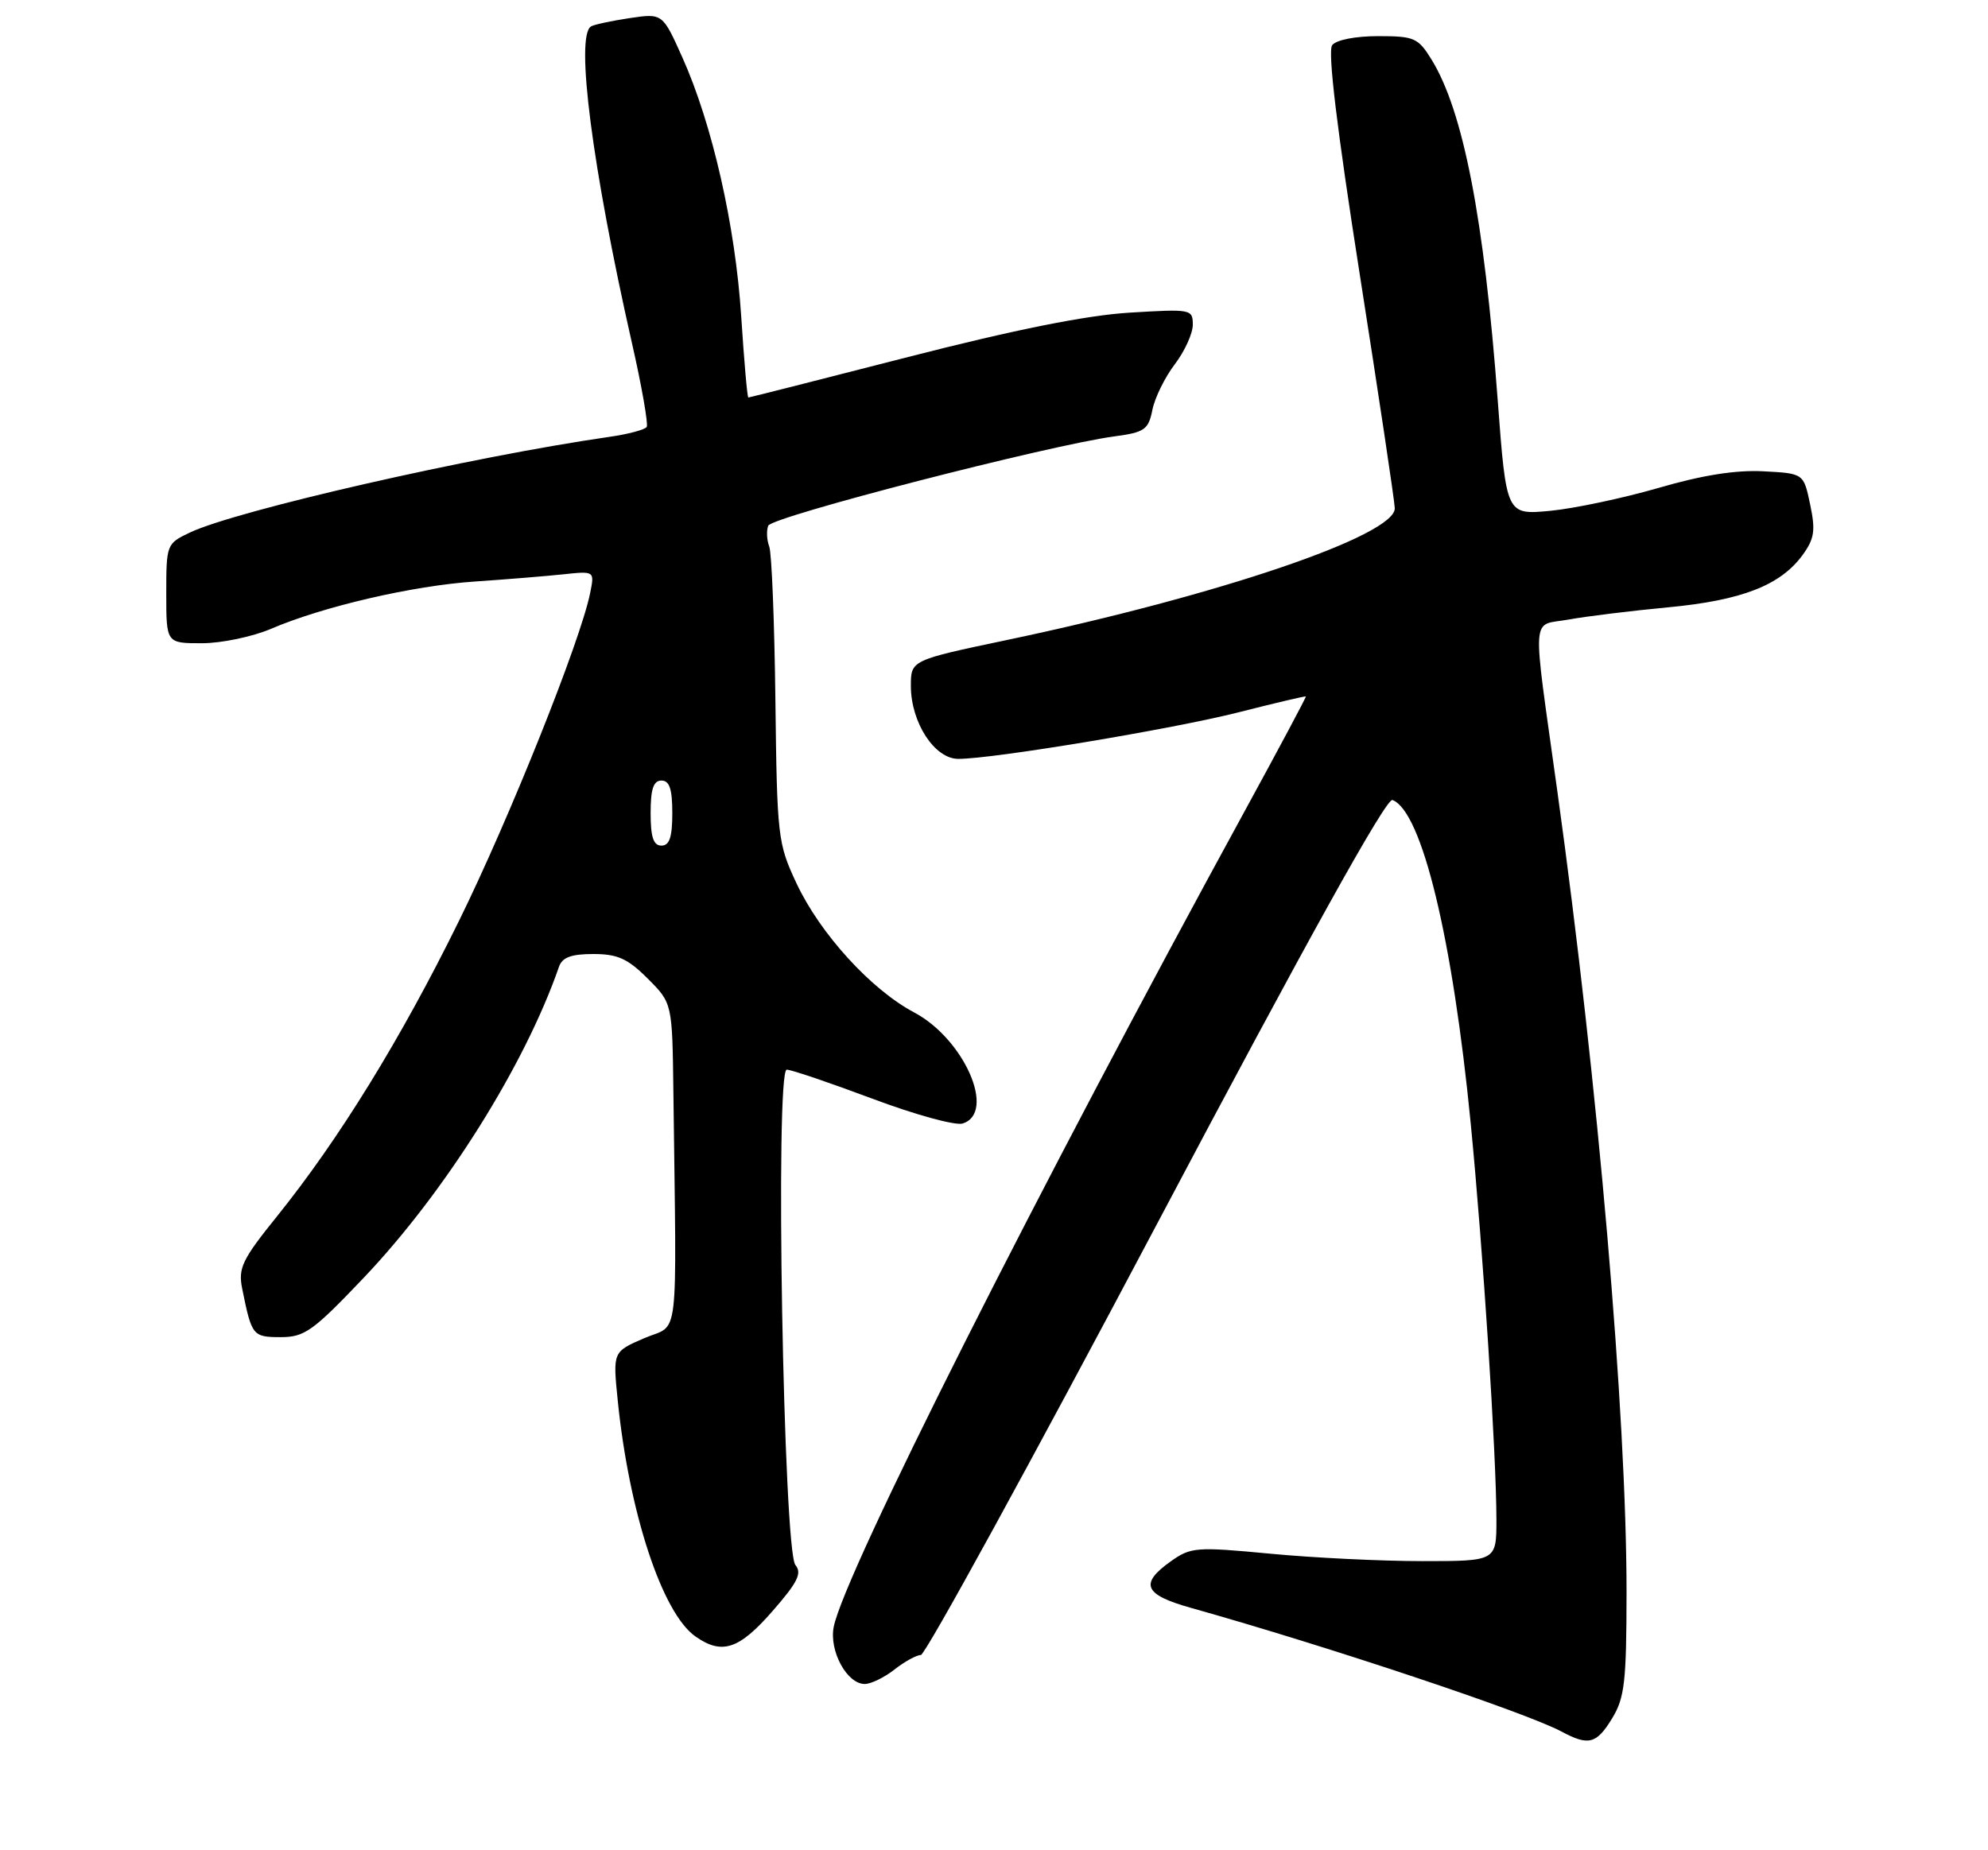 <?xml version="1.0" encoding="UTF-8" standalone="no"?>
<!DOCTYPE svg PUBLIC "-//W3C//DTD SVG 1.1//EN" "http://www.w3.org/Graphics/SVG/1.1/DTD/svg11.dtd" >
<svg xmlns="http://www.w3.org/2000/svg" xmlns:xlink="http://www.w3.org/1999/xlink" version="1.1" viewBox="0 0 275 256">
 <g >
 <path fill="currentColor"
d=" M 223.01 237.75 C 224.74 234.91 224.99 232.69 225.00 220.33 C 225.00 195.67 221.07 150.05 215.43 109.50 C 211.90 84.07 211.73 86.68 217.00 85.72 C 219.47 85.27 225.67 84.51 230.76 84.03 C 240.93 83.07 246.28 80.99 249.34 76.81 C 250.99 74.54 251.16 73.42 250.40 69.81 C 249.50 65.50 249.50 65.50 243.92 65.21 C 240.13 65.01 235.48 65.74 229.42 67.51 C 224.51 68.93 217.77 70.36 214.43 70.68 C 208.37 71.25 208.37 71.25 207.18 55.38 C 205.29 30.19 202.41 15.37 198.03 8.25 C 196.17 5.23 195.64 5.00 190.64 5.00 C 187.50 5.00 184.84 5.52 184.28 6.25 C 183.64 7.08 184.93 17.77 188.10 38.00 C 190.73 54.77 192.91 69.32 192.94 70.31 C 193.06 74.07 168.57 82.40 139.25 88.56 C 126.00 91.35 126.00 91.35 126.00 94.92 C 126.01 99.98 129.28 105.00 132.56 105.00 C 137.40 105.00 162.17 100.88 171.36 98.55 C 176.38 97.27 180.56 96.29 180.64 96.36 C 180.71 96.44 176.96 103.47 172.30 112.00 C 143.46 164.78 116.82 217.65 115.33 225.09 C 114.67 228.41 117.15 233.00 119.62 233.00 C 120.48 233.00 122.33 232.10 123.73 231.00 C 125.13 229.90 126.77 229.00 127.38 228.99 C 128.00 228.98 142.64 202.25 159.92 169.59 C 180.89 129.94 191.77 110.36 192.62 110.69 C 196.69 112.25 200.95 129.87 203.45 155.50 C 205.16 173.08 206.99 201.24 207.00 210.25 C 207.00 216.00 207.00 216.00 196.75 216.00 C 191.11 216.00 181.64 215.54 175.69 214.97 C 165.44 214.00 164.73 214.06 161.94 216.04 C 157.59 219.14 158.24 220.65 164.75 222.47 C 183.72 227.80 211.03 236.92 216.00 239.58 C 219.75 241.59 220.84 241.31 223.01 237.75 Z  M 106.85 222.93 C 110.34 218.94 110.97 217.67 110.03 216.54 C 108.37 214.53 107.20 148.00 108.83 148.00 C 109.46 148.00 114.78 149.81 120.66 152.01 C 126.53 154.22 132.16 155.77 133.17 155.45 C 137.85 153.96 133.39 143.76 126.45 140.08 C 120.49 136.92 113.44 129.18 110.18 122.22 C 107.59 116.70 107.49 115.83 107.26 96.87 C 107.13 86.07 106.75 76.51 106.41 75.62 C 106.07 74.73 106.00 73.43 106.27 72.74 C 106.75 71.49 145.05 61.61 154.15 60.38 C 158.34 59.82 158.86 59.45 159.41 56.71 C 159.74 55.04 161.14 52.20 162.51 50.40 C 163.88 48.60 165.00 46.14 165.00 44.93 C 165.00 42.78 164.77 42.74 156.25 43.26 C 150.32 43.62 140.46 45.59 125.64 49.39 C 113.61 52.48 103.66 55.00 103.52 55.00 C 103.37 55.00 102.93 49.94 102.53 43.75 C 101.72 31.21 98.52 17.14 94.38 7.92 C 91.65 1.83 91.65 1.83 87.07 2.51 C 84.56 2.89 82.16 3.40 81.75 3.66 C 79.57 5.00 81.92 23.17 87.41 47.44 C 88.78 53.45 89.69 58.69 89.46 59.07 C 89.22 59.45 86.88 60.08 84.26 60.45 C 65.32 63.18 32.74 70.61 26.25 73.69 C 23.05 75.21 23.00 75.33 23.00 82.11 C 23.00 89.00 23.00 89.00 27.92 89.00 C 30.62 89.00 34.93 88.10 37.50 87.00 C 44.71 83.91 57.09 81.04 65.70 80.46 C 69.99 80.17 75.47 79.72 77.87 79.47 C 82.25 79.00 82.25 79.00 81.64 82.03 C 80.33 88.61 70.45 113.30 63.45 127.50 C 55.43 143.79 46.89 157.64 38.32 168.29 C 33.49 174.28 32.93 175.45 33.50 178.29 C 34.82 184.83 34.95 185.00 38.82 185.01 C 42.13 185.01 43.28 184.19 50.35 176.76 C 61.60 164.91 72.61 147.37 77.33 133.75 C 77.78 132.46 79.03 132.00 82.07 132.00 C 85.43 132.00 86.83 132.63 89.60 135.40 C 93.00 138.80 93.00 138.80 93.15 151.15 C 93.59 186.77 94.03 183.05 89.13 185.15 C 84.77 187.03 84.77 187.03 85.45 193.76 C 87.02 209.29 91.60 223.21 96.21 226.43 C 99.87 229.00 102.23 228.22 106.85 222.93 Z  M 90.00 112.50 C 90.00 109.17 90.39 108.00 91.50 108.00 C 92.61 108.00 93.00 109.17 93.00 112.50 C 93.00 115.83 92.61 117.00 91.50 117.00 C 90.39 117.00 90.00 115.83 90.00 112.50 Z "/>
</g>
</svg>